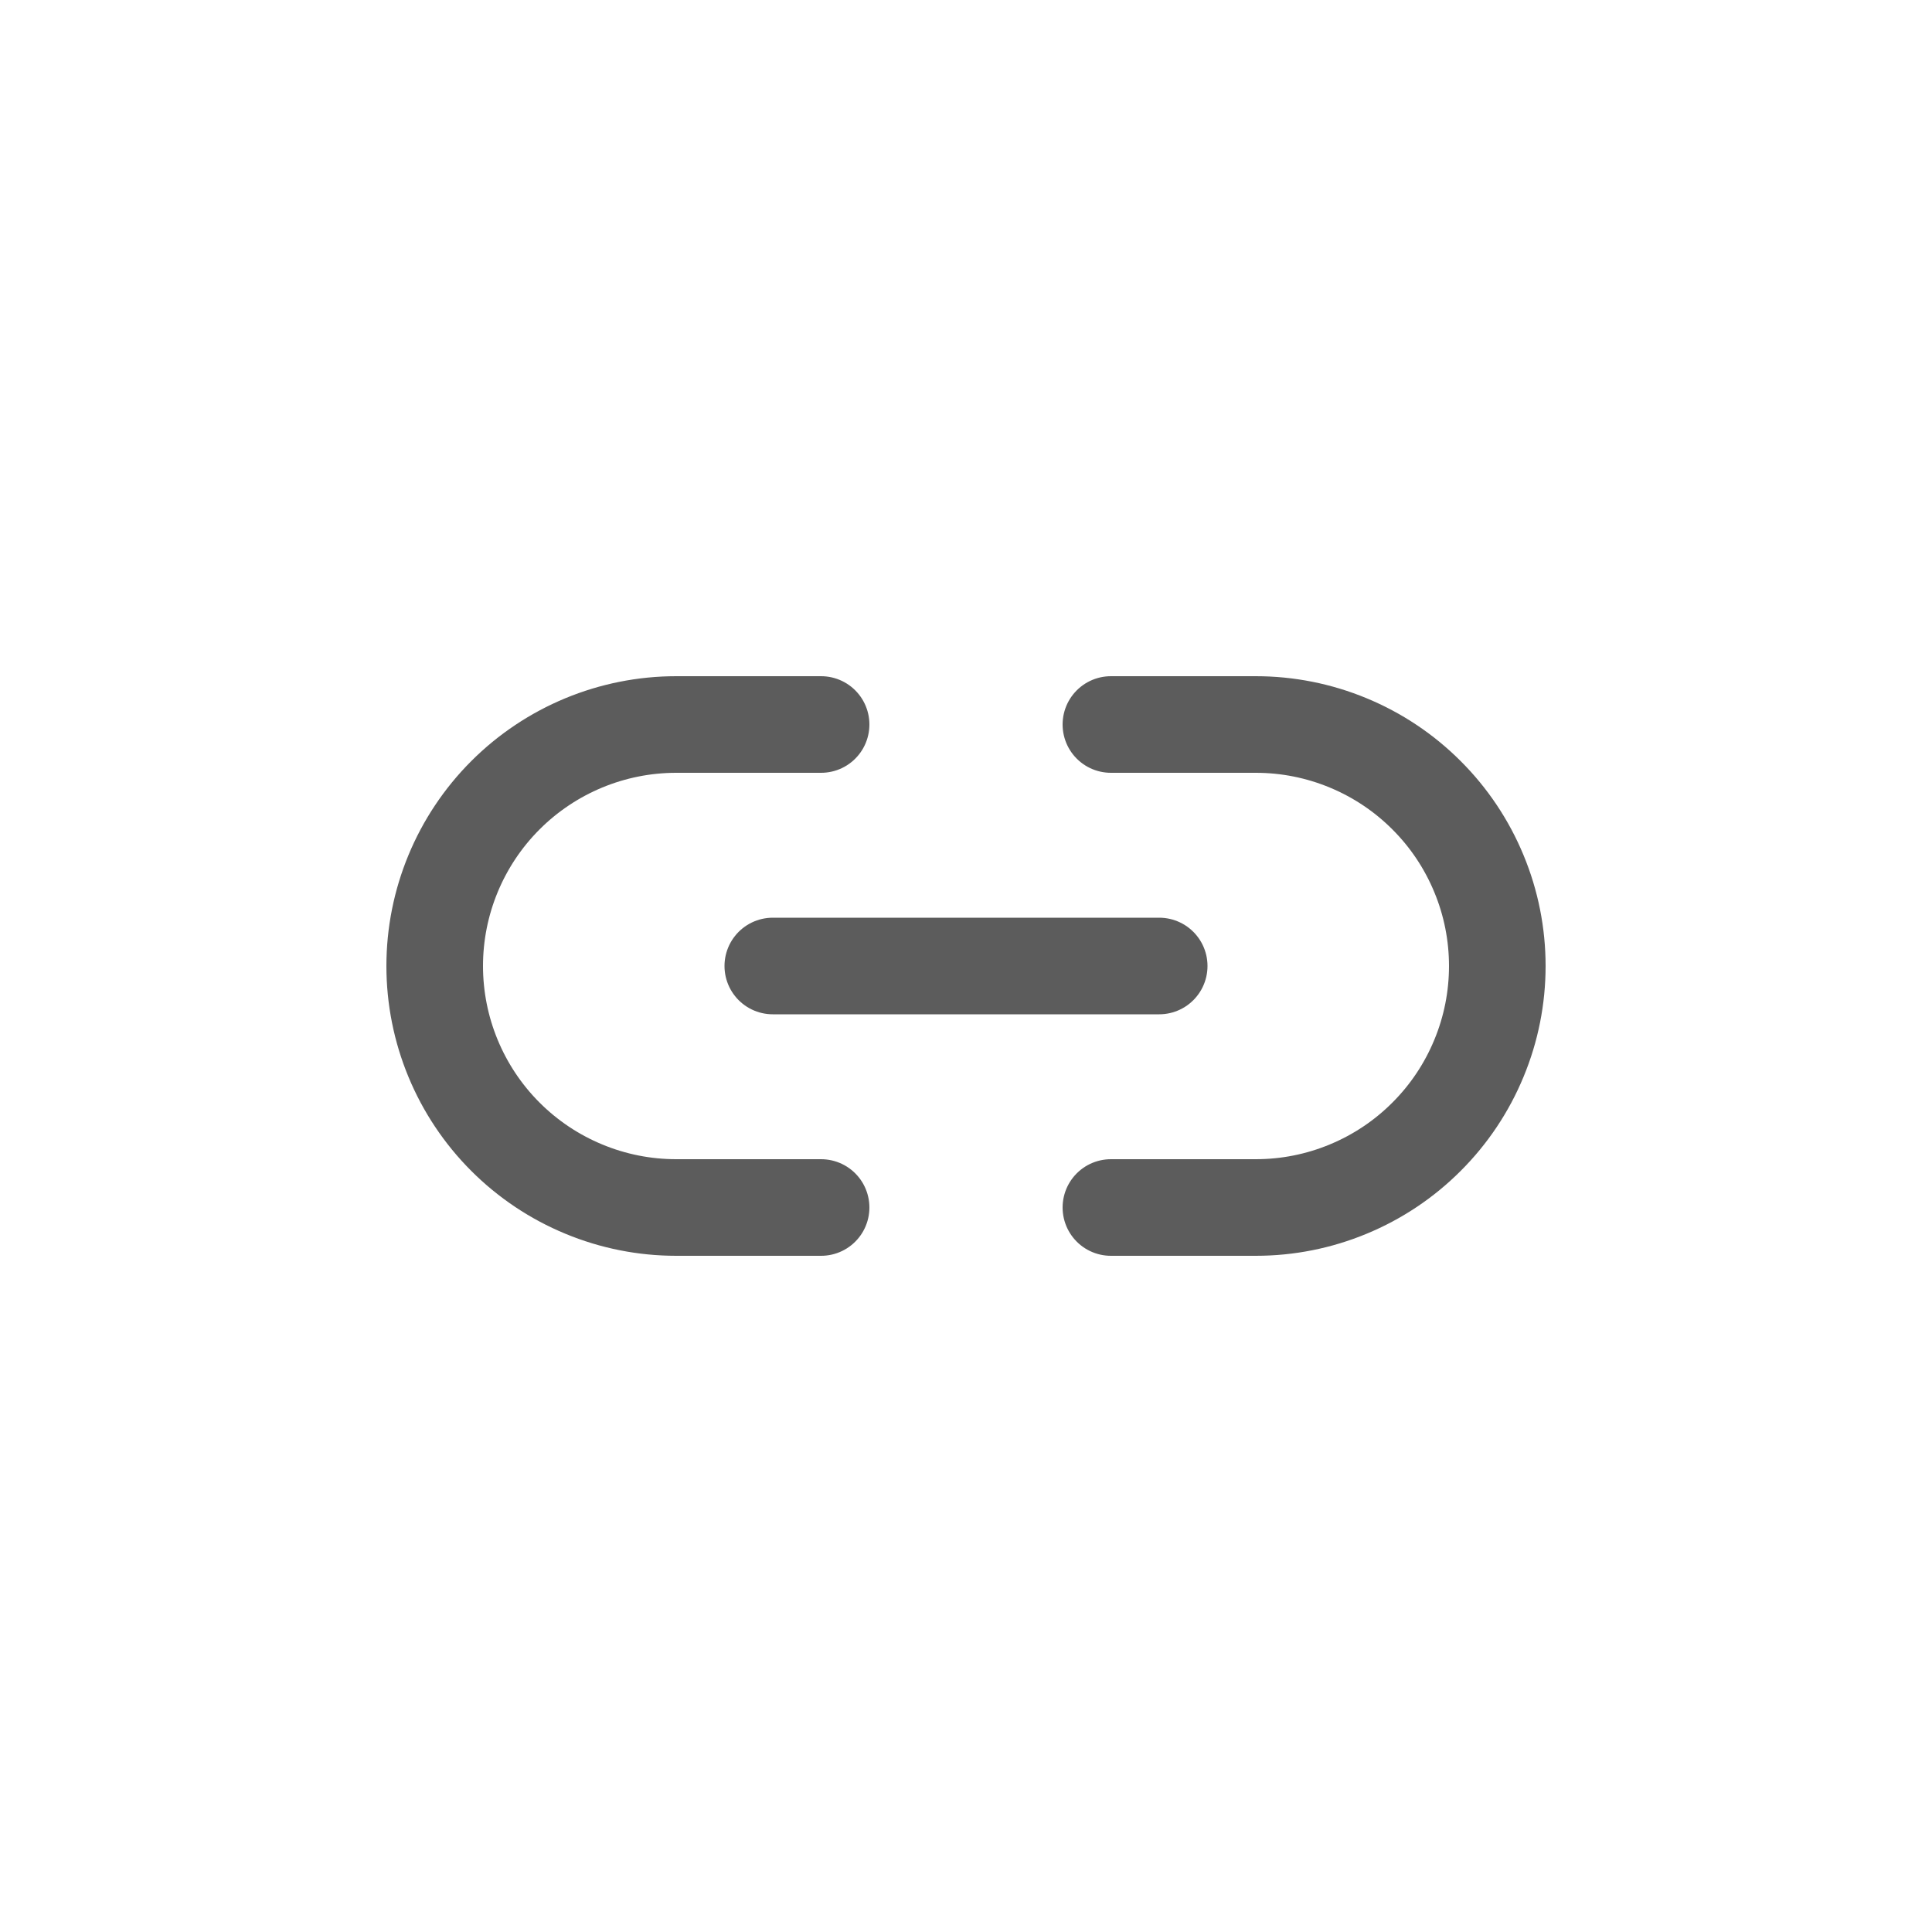 <svg width="40" height="40" viewBox="0 0 40 40" fill="none" xmlns="http://www.w3.org/2000/svg">
<path d="M23 15H26C26.657 15 27.307 15.129 27.913 15.381C28.52 15.632 29.071 16 29.535 16.465C30 16.929 30.368 17.48 30.619 18.087C30.871 18.693 31 19.343 31 20C31 20.657 30.871 21.307 30.619 21.913C30.368 22.52 30 23.071 29.535 23.535C29.071 24 28.52 24.368 27.913 24.619C27.307 24.871 26.657 25 26 25H23M17 25H14C13.343 25 12.693 24.871 12.087 24.619C11.48 24.368 10.929 24 10.464 23.535C9.527 22.598 9 21.326 9 20C9 18.674 9.527 17.402 10.464 16.465C11.402 15.527 12.674 15 14 15H17" stroke="#5C5C5C" stroke-width="2" stroke-linecap="round" stroke-linejoin="round"/>
<path d="M16 20H24" stroke="#5C5C5C" stroke-width="2" stroke-linecap="round" stroke-linejoin="round"/>
</svg>
